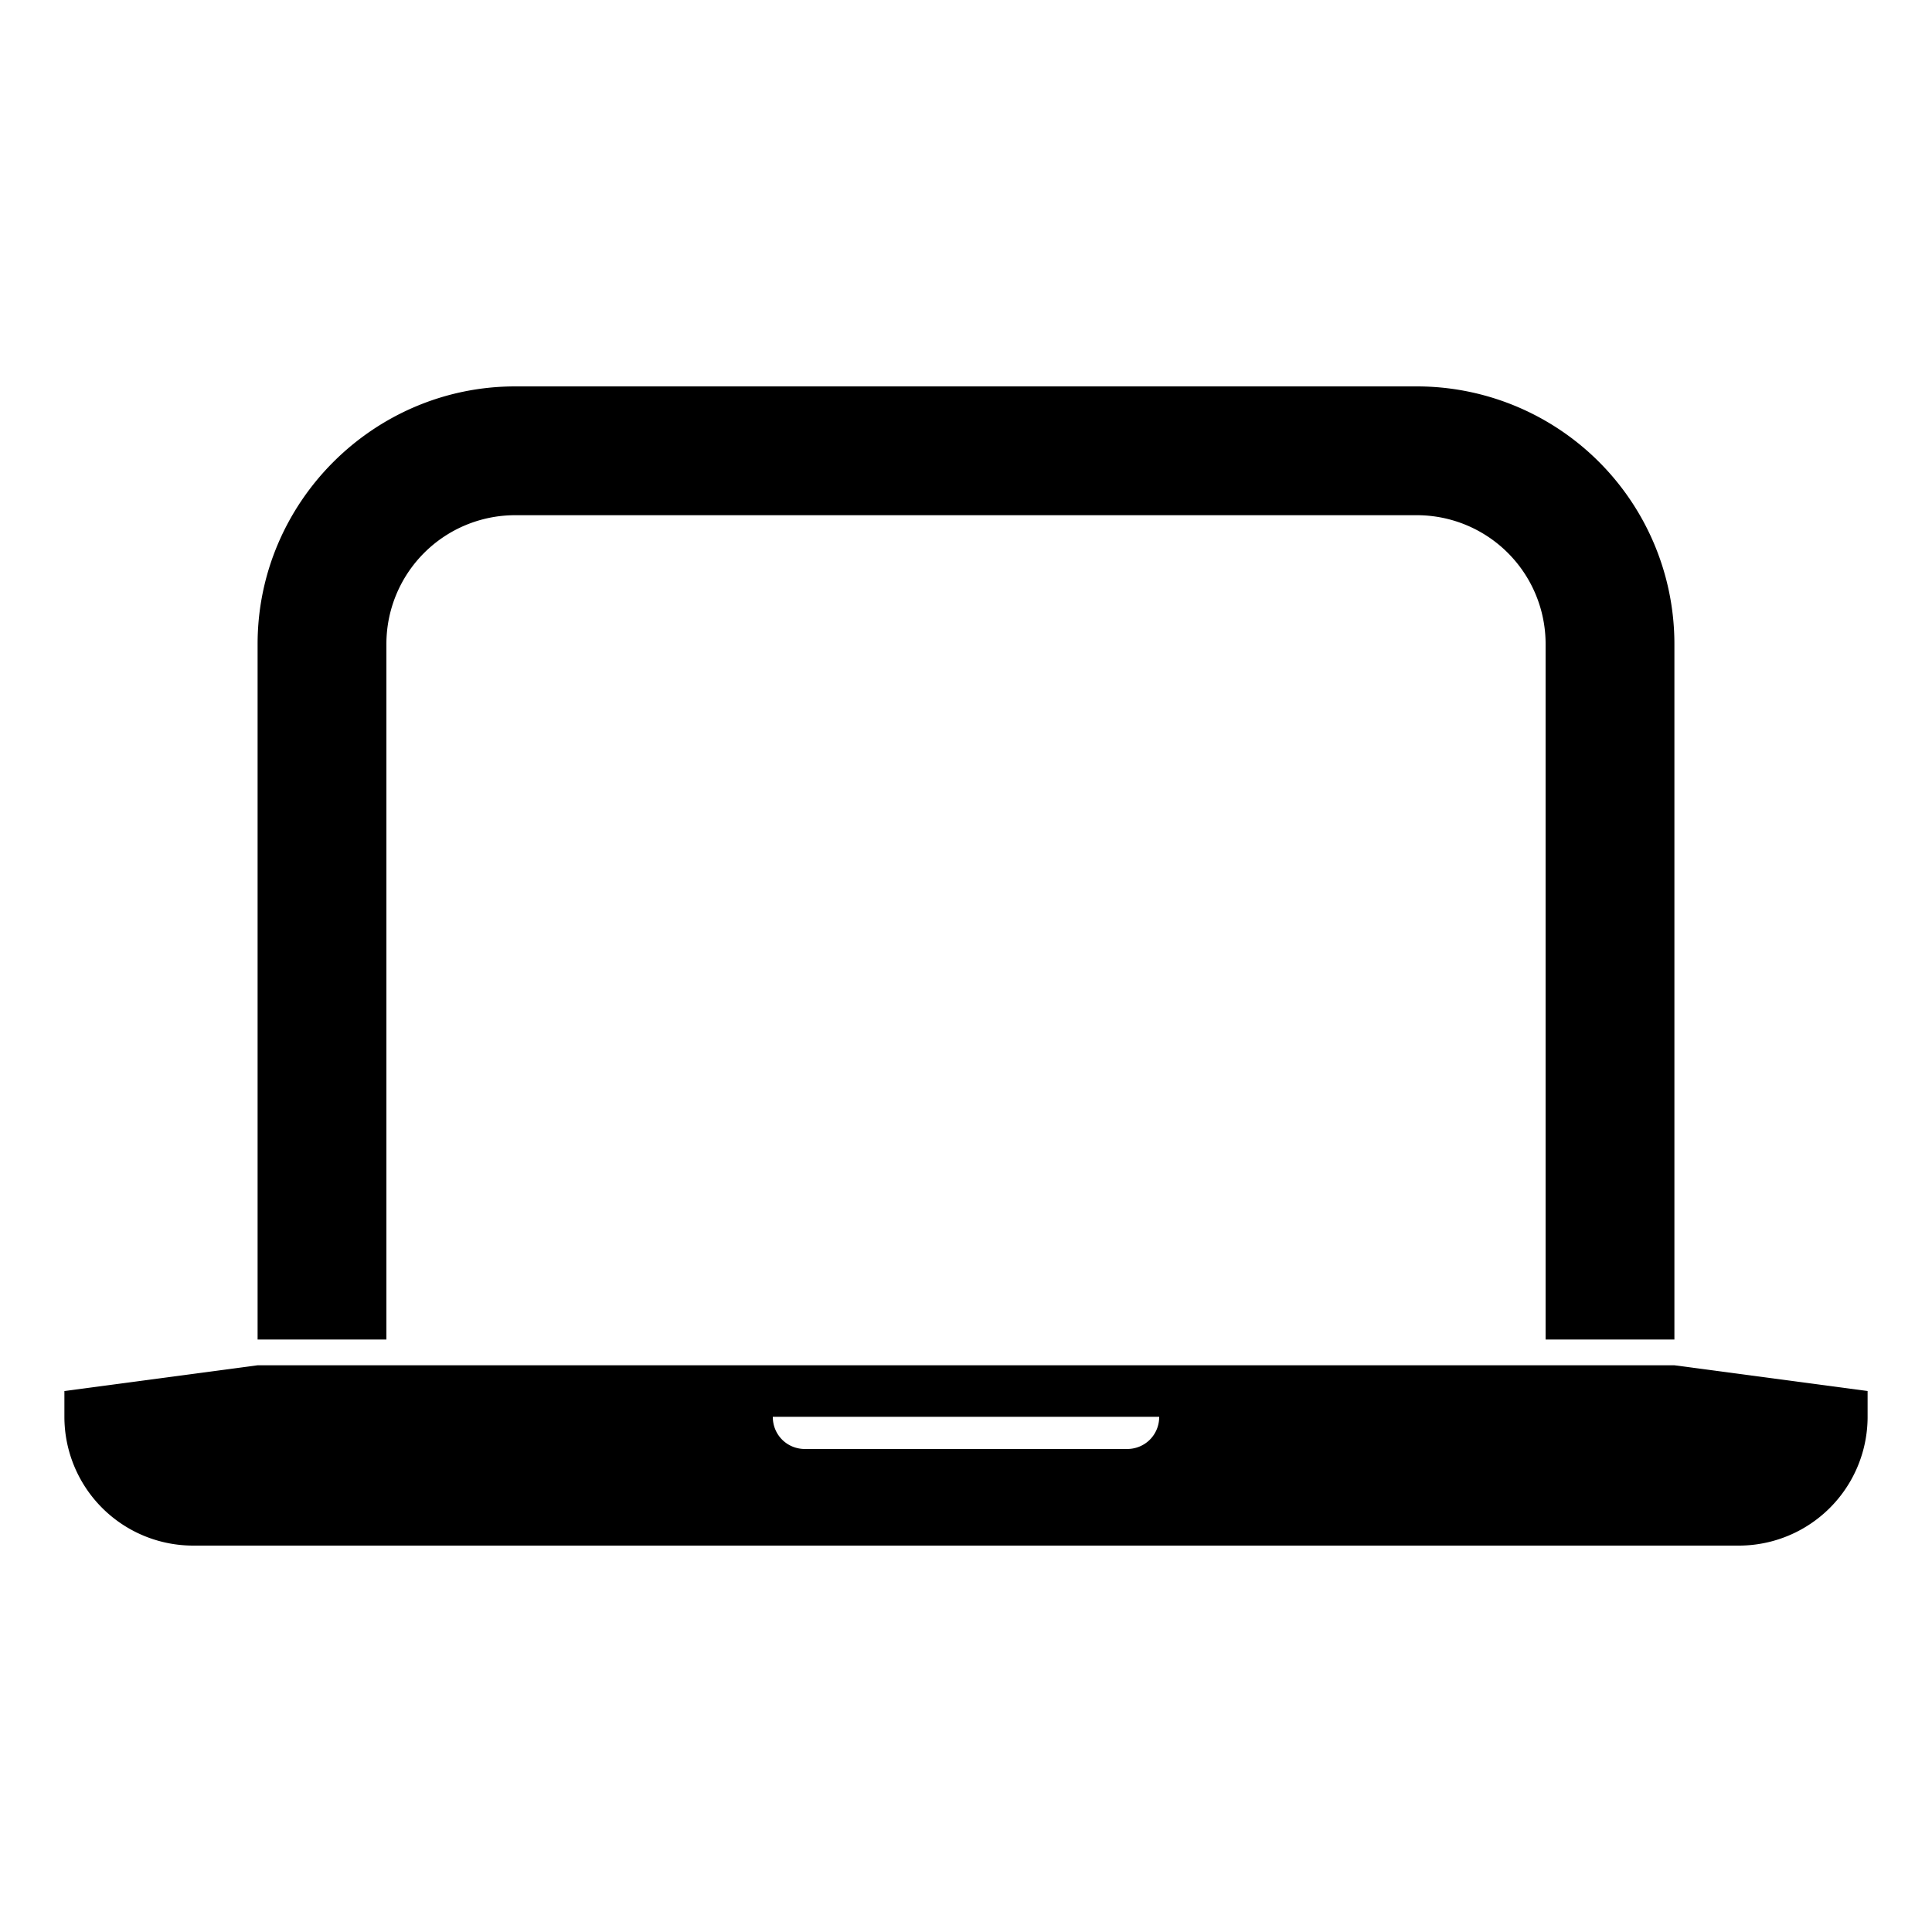 <svg xmlns="http://www.w3.org/2000/svg" viewBox="0 0 15 15">
  <path d="M.5 10.8l1.5-.2h11l1.5.2v.2a1 1 0 0 1-1 1h-12a1 1 0 0 1-1-1v-.2zM6 11c0 .14.11.25.25.25h2.5c.14 0 .25-.11.25-.25H6zm-3-.6H2V5c0-1.1.9-2 2-2h7a2 2 0 0 1 2 2v5.4h-1V5a1 1 0 0 0-1-1H4a1 1 0 0 0-1 1v5.4z"/>
</svg>
